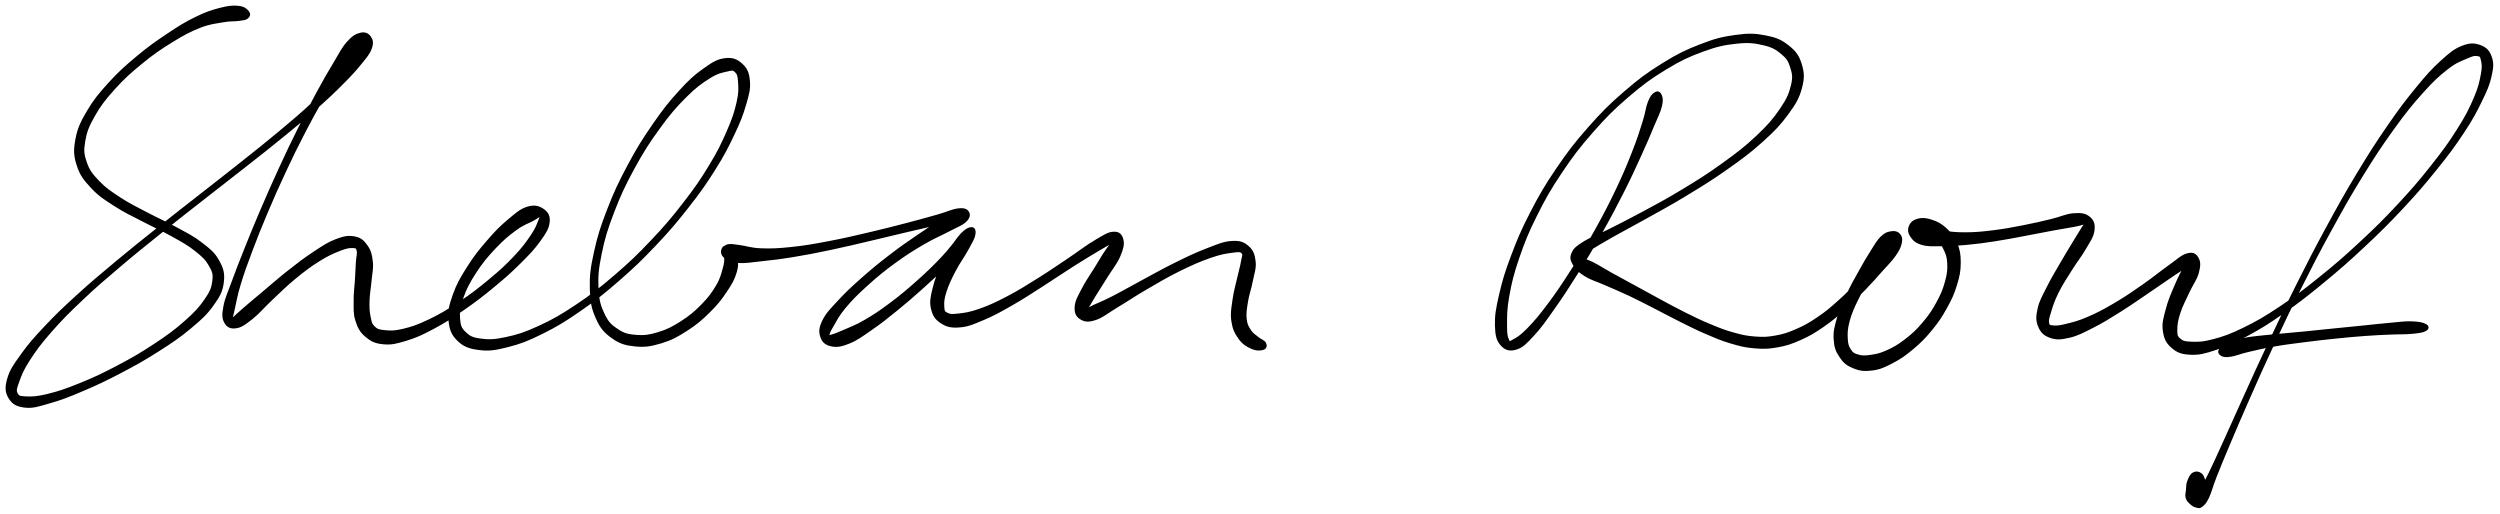 <svg width="1118" height="230" viewBox="0 0 1118 230" fill="none" xmlns="http://www.w3.org/2000/svg">
<g id="sheban-rouf-hw">
<path id="sheban" d="M110.915 5.347C110.155 4.397 109.175 3.387 106.685 3.117C104.195 2.847 102.295 3.007 98.465 3.997C94.625 4.987 92.225 5.757 87.505 8.077C82.785 10.397 80.085 12.087 74.845 15.597C69.605 19.107 66.515 21.277 61.295 25.647C56.085 30.017 53.195 32.577 48.775 37.457C44.355 42.347 42.105 45.077 39.185 50.077C36.265 55.077 35.065 57.697 34.195 62.467C33.325 67.247 33.425 69.677 34.825 73.947C36.215 78.227 37.835 80.257 41.175 83.827C44.515 87.407 46.955 88.867 51.535 91.837C56.125 94.807 59.015 96.007 64.085 98.677C69.145 101.347 72.185 102.557 76.855 105.187C81.525 107.807 84.045 109.107 87.445 111.797C90.845 114.487 92.255 115.847 93.855 118.617C95.455 121.387 95.835 122.557 95.445 125.657C95.065 128.747 94.455 130.417 91.925 134.087C89.385 137.767 87.355 139.967 82.775 144.017C78.195 148.057 75.055 150.327 69.005 154.317C62.945 158.317 59.145 160.507 52.505 163.997C45.865 167.497 42.035 169.277 35.785 171.817C29.545 174.347 26.155 175.477 21.305 176.667C16.445 177.857 14.275 177.887 11.495 177.767C8.725 177.637 8.135 177.427 7.435 176.057C6.735 174.687 6.945 173.897 8.015 170.897C9.085 167.897 9.875 165.587 12.785 161.067C15.685 156.537 17.805 153.677 22.525 148.267C27.255 142.857 30.245 139.867 36.405 134.017C42.565 128.167 46.225 125.077 53.335 119.027C60.445 112.977 64.415 109.837 71.975 103.757C79.535 97.687 83.585 94.587 91.135 88.667C98.685 82.747 102.585 79.777 109.725 74.147C116.855 68.527 120.465 65.747 126.815 60.547C133.175 55.347 136.265 52.797 141.495 48.147C146.735 43.507 149.055 41.297 152.995 37.337C156.945 33.377 158.655 31.527 161.215 28.367C163.775 25.207 164.955 23.887 165.795 21.527C166.635 19.177 166.315 17.867 165.395 16.587C164.485 15.317 163.195 14.647 161.225 15.137C159.245 15.627 157.845 16.407 155.515 19.027C153.185 21.647 152.255 23.797 149.585 28.237C146.915 32.677 145.315 35.397 142.155 41.227C138.995 47.057 137.175 50.537 133.775 57.387C130.365 64.227 128.505 68.157 125.145 75.457C121.785 82.757 120.035 86.737 116.965 93.897C113.905 101.047 112.385 104.807 109.815 111.217C107.255 117.627 106.015 120.787 104.135 125.947C102.255 131.107 101.085 133.387 100.405 137.017C99.735 140.647 99.725 142.257 100.755 144.107C101.785 145.967 103.195 146.677 105.565 146.307C107.945 145.937 109.475 144.747 112.635 142.257C115.785 139.767 117.515 137.427 121.355 133.837C125.185 130.247 127.545 127.807 131.805 124.297C136.075 120.797 138.635 118.857 142.685 116.337C146.735 113.807 148.995 112.857 152.045 111.677C155.105 110.497 156.375 110.347 157.965 110.437C159.555 110.527 159.665 110.777 160.005 112.137C160.335 113.507 159.805 114.637 159.645 117.277C159.495 119.907 159.415 121.887 159.215 125.327C159.015 128.777 158.595 130.917 158.645 134.507C158.685 138.107 158.415 140.157 159.415 143.287C160.425 146.427 161.275 148.147 163.665 150.187C166.045 152.217 167.775 153.107 171.335 153.457C174.885 153.817 176.975 153.307 181.445 151.957C185.905 150.607 188.495 149.427 193.645 146.687C198.795 143.947 201.775 141.997 207.195 138.247C212.605 134.507 215.645 132.157 220.735 127.947C225.825 123.747 228.535 121.317 232.645 117.217C236.755 113.127 238.755 111.017 241.285 107.477C243.815 103.937 244.945 102.227 245.285 99.527C245.635 96.817 244.845 95.297 243.005 93.967C241.165 92.627 239.195 91.957 236.085 92.867C232.975 93.777 231.065 95.517 227.465 98.537C223.855 101.557 221.715 103.757 218.075 107.977C214.435 112.207 212.275 114.887 209.265 119.667C206.245 124.447 204.635 127.217 202.985 131.877C201.345 136.547 200.685 138.987 201.045 142.997C201.405 147.007 202.155 149.327 204.785 151.927C207.415 154.537 209.745 155.467 214.195 156.027C218.635 156.597 221.395 156.187 227.015 154.757C232.645 153.317 235.875 152.077 242.335 148.877C248.785 145.667 252.425 143.467 259.285 138.717C266.145 133.967 269.865 131.007 276.635 125.107C283.405 119.207 286.925 115.787 293.145 109.227C299.355 102.657 302.425 99.027 307.695 92.287C312.975 85.547 315.475 81.967 319.525 75.517C323.585 69.057 325.245 65.757 327.975 59.997C330.705 54.237 331.795 51.467 333.175 46.727C334.555 41.977 335.175 39.827 334.875 36.257C334.565 32.697 333.785 30.847 331.655 28.897C329.525 26.947 327.575 26.077 324.215 26.517C320.845 26.947 318.865 28.187 314.835 31.067C310.795 33.947 308.525 35.977 304.015 40.917C299.515 45.857 296.895 49.137 292.315 55.767C287.735 62.387 285.195 66.427 281.135 74.027C277.065 81.637 274.995 86.047 271.995 93.787C268.995 101.527 267.675 105.677 266.125 112.747C264.575 119.827 264.105 123.277 264.265 129.167C264.415 135.057 264.985 137.857 266.915 142.197C268.845 146.527 270.475 148.407 273.915 150.857C277.355 153.307 279.755 153.997 284.105 154.437C288.465 154.867 291.095 154.417 295.675 153.037C300.245 151.657 302.715 150.257 306.995 147.527C311.265 144.797 313.525 142.837 317.045 139.377C320.575 135.917 322.215 133.787 324.605 130.227C326.995 126.667 328.095 124.717 328.995 121.587C329.895 118.457 329.625 116.777 329.125 114.577C328.625 112.377 327.625 111.287 326.475 110.577C325.325 109.867 323.885 110.207 323.365 111.027C322.845 111.847 322.565 113.477 323.875 114.687C325.185 115.897 326.585 116.727 329.915 117.057C333.235 117.387 335.545 116.857 340.485 116.337C345.425 115.817 348.445 115.487 354.625 114.477C360.805 113.467 364.485 112.737 371.405 111.287C378.315 109.827 382.235 108.847 389.185 107.227C396.145 105.597 399.955 104.617 406.185 103.167C412.415 101.717 415.645 100.967 420.355 99.957C425.055 98.947 427.265 98.987 429.705 98.117C432.135 97.247 432.635 96.287 432.545 95.587C432.445 94.877 431.375 94.067 429.215 94.607C427.045 95.147 425.415 96.137 421.725 98.277C418.035 100.417 415.515 102.067 410.775 105.297C406.025 108.537 403.075 110.547 397.995 114.457C392.915 118.367 389.985 120.767 385.375 124.857C380.765 128.947 378.375 131.207 374.945 134.917C371.525 138.627 369.795 140.307 368.255 143.417C366.725 146.517 366.605 148.247 367.295 150.437C367.985 152.637 369.245 153.827 371.705 154.377C374.175 154.927 376.085 154.617 379.605 153.207C383.135 151.797 385.135 150.227 389.335 147.337C393.535 144.447 395.955 142.537 400.605 138.767C405.265 134.987 407.965 132.637 412.625 128.467C417.275 124.307 419.865 121.837 423.875 117.957C427.895 114.077 430.335 112.007 432.695 109.077C435.055 106.147 435.715 104.587 435.685 103.307C435.645 102.037 434.235 101.667 432.515 102.697C430.805 103.727 429.315 105.307 427.115 108.457C424.905 111.597 423.405 114.317 421.485 118.417C419.575 122.517 418.485 125.047 417.555 128.957C416.615 132.857 416.115 134.887 416.815 137.927C417.515 140.977 418.585 142.597 421.065 144.187C423.545 145.787 425.485 146.217 429.205 145.917C432.925 145.617 435.055 144.627 439.665 142.687C444.275 140.757 446.965 139.237 452.265 136.217C457.565 133.197 460.635 131.117 466.165 127.597C471.705 124.067 474.815 121.857 479.955 118.607C485.105 115.347 488.135 113.537 491.905 111.307C495.675 109.077 497.405 108.307 498.825 107.447C500.245 106.587 499.735 106.187 499.015 106.997C498.295 107.807 497.045 108.877 495.205 111.497C493.365 114.117 492.025 116.527 489.815 120.087C487.615 123.657 485.925 125.917 484.185 129.327C482.435 132.727 481.285 134.527 481.095 137.127C480.905 139.727 481.515 141.197 483.245 142.307C484.975 143.417 486.495 143.727 489.735 142.687C492.975 141.637 494.905 139.797 499.445 137.077C503.995 134.357 506.915 132.297 512.455 129.067C518.005 125.837 521.425 123.757 527.155 120.917C532.895 118.087 536.325 116.567 541.135 114.887C545.945 113.207 548.315 112.897 551.215 112.517C554.115 112.127 554.775 112.097 555.625 112.987C556.475 113.867 555.845 114.647 555.465 116.947C555.085 119.237 554.495 121.067 553.735 124.457C552.985 127.857 552.225 130.137 551.705 133.937C551.185 137.737 550.635 140.017 551.145 143.467C551.645 146.917 552.515 148.777 554.235 151.187C555.955 153.597 557.625 154.557 559.745 155.517C561.865 156.477 563.665 156.367 564.855 155.977C566.045 155.577 566.185 154.517 565.695 153.547C565.215 152.567 563.755 152.217 562.415 151.087C561.085 149.957 560.115 149.577 559.035 147.897C557.955 146.227 557.305 145.317 557.015 142.697C556.735 140.077 557.075 138.207 557.615 134.807C558.165 131.407 559.065 129.267 559.755 125.697C560.435 122.137 561.375 120.037 561.025 116.977C560.675 113.907 560.045 112.107 558.005 110.367C555.965 108.627 554.445 108.037 550.825 108.267C547.205 108.487 544.925 109.567 539.895 111.487C534.865 113.417 531.515 115.037 525.675 117.907C519.825 120.787 516.355 122.827 510.665 125.867C504.985 128.907 501.865 130.777 497.255 133.117C492.645 135.467 490.225 136.237 487.625 137.607C485.035 138.977 484.655 139.807 484.275 139.987C483.885 140.167 484.685 140.037 485.725 138.497C486.755 136.957 487.575 135.307 489.445 132.277C491.315 129.257 492.855 126.917 495.075 123.347C497.295 119.777 499.175 117.647 500.545 114.417C501.905 111.187 502.395 109.267 501.885 107.207C501.365 105.147 500.375 103.987 497.965 104.117C495.565 104.237 493.825 105.497 489.855 107.827C485.885 110.157 483.205 112.377 478.125 115.777C473.035 119.177 469.945 121.377 464.415 124.817C458.895 128.267 455.785 130.257 450.515 133.007C445.245 135.757 442.435 137.037 438.075 138.577C433.705 140.117 431.635 140.357 428.705 140.697C425.765 141.037 424.785 141.017 423.395 140.297C422.015 139.577 421.905 139.097 421.785 137.117C421.655 135.137 421.755 133.597 422.775 130.387C423.795 127.177 424.945 124.787 426.875 121.067C428.805 117.337 430.665 114.997 432.435 111.767C434.195 108.537 435.325 106.847 435.685 104.907C436.045 102.977 435.505 101.877 434.225 102.107C432.945 102.337 431.875 103.397 429.285 106.057C426.695 108.707 425.065 111.407 421.285 115.377C417.495 119.357 414.945 121.837 410.355 125.927C405.765 130.017 403.015 132.327 398.325 135.837C393.635 139.347 391.075 141.057 386.895 143.487C382.715 145.917 380.425 146.677 377.425 147.997C374.435 149.317 373.315 149.737 371.915 150.097C370.515 150.467 370.345 150.727 370.435 149.827C370.515 148.927 370.875 148.087 372.345 145.597C373.805 143.117 374.705 141.047 377.755 137.397C380.815 133.747 383.155 131.397 387.625 127.367C392.085 123.327 394.995 120.937 400.065 117.227C405.145 113.527 408.155 111.677 413.005 108.827C417.865 105.987 420.635 104.977 424.345 102.997C428.065 101.027 429.875 100.537 431.595 98.957C433.305 97.367 433.495 96.127 432.925 95.067C432.345 94.007 431.405 93.397 428.715 93.667C426.025 93.927 424.115 95.077 419.465 96.387C414.815 97.697 411.645 98.607 405.465 100.217C399.275 101.827 395.465 102.817 388.535 104.437C381.605 106.047 377.685 107.007 370.805 108.307C363.935 109.607 360.245 110.287 354.145 110.927C348.045 111.577 345.005 111.707 340.315 111.537C335.625 111.367 333.615 110.437 330.685 110.067C327.755 109.707 327.055 109.477 325.655 109.717C324.265 109.957 324.135 110.597 323.715 111.257C323.305 111.917 323.445 112.237 323.575 113.037C323.705 113.837 324.335 113.877 324.365 115.277C324.395 116.677 324.435 117.547 323.715 120.047C322.985 122.547 322.655 124.507 320.725 127.777C318.805 131.057 317.285 133.167 314.095 136.427C310.905 139.677 308.705 141.537 304.775 144.057C300.845 146.577 298.505 147.767 294.445 149.007C290.395 150.247 288.145 150.527 284.475 150.257C280.815 149.977 279.015 149.537 276.125 147.637C273.225 145.737 271.795 144.477 269.995 140.767C268.205 137.047 267.435 134.557 267.155 129.057C266.885 123.557 267.205 120.157 268.615 113.277C270.025 106.397 271.295 102.267 274.225 94.647C277.155 87.027 279.215 82.647 283.275 75.187C287.345 67.727 289.915 63.737 294.545 57.337C299.175 50.947 301.915 47.777 306.445 43.227C310.975 38.677 313.485 36.937 317.205 34.597C320.935 32.257 322.725 32.057 325.075 31.507C327.415 30.957 327.855 30.827 328.955 31.837C330.055 32.857 330.375 33.787 330.555 36.587C330.735 39.397 330.895 41.417 329.875 45.867C328.855 50.317 327.935 53.167 325.455 58.847C322.975 64.527 321.385 67.837 317.485 74.247C313.585 80.667 311.135 84.227 305.945 90.927C300.765 97.617 297.715 101.237 291.565 107.727C285.405 114.217 281.895 117.607 275.155 123.387C268.415 129.177 264.695 132.077 257.875 136.637C251.055 141.197 247.385 143.277 241.055 146.197C234.715 149.127 231.455 150.127 226.195 151.257C220.935 152.397 218.395 152.387 214.735 151.887C211.065 151.397 209.765 150.647 207.865 148.797C205.975 146.947 205.495 145.777 205.255 142.657C205.025 139.527 205.255 137.357 206.705 133.177C208.155 128.997 209.605 126.217 212.505 121.747C215.405 117.267 217.595 114.647 221.215 110.807C224.835 106.957 227.195 105.027 230.605 102.527C234.015 100.037 236.075 99.527 238.255 98.327C240.445 97.127 240.955 96.497 241.555 96.537C242.155 96.587 241.985 96.837 241.265 98.557C240.545 100.287 240.165 101.907 237.955 105.167C235.755 108.427 234.085 110.807 230.245 114.877C226.395 118.947 223.705 121.397 218.725 125.527C213.745 129.657 210.705 131.967 205.345 135.527C199.985 139.077 196.955 140.907 191.935 143.307C186.915 145.717 184.255 146.597 180.245 147.557C176.225 148.527 174.475 148.377 171.855 148.117C169.245 147.867 168.475 147.567 167.155 146.287C165.825 145.007 165.715 144.057 165.245 141.717C164.765 139.367 164.675 137.727 164.755 134.547C164.835 131.357 165.335 129.287 165.635 125.787C165.925 122.297 166.575 120.217 166.235 117.067C165.905 113.927 165.475 112.217 163.945 110.057C162.415 107.887 161.285 106.777 158.575 106.237C155.875 105.697 154.035 106.027 150.415 107.377C146.805 108.717 144.745 110.187 140.525 112.957C136.295 115.717 133.755 117.707 129.305 121.187C124.865 124.667 122.315 126.997 118.285 130.367C114.255 133.747 112.005 135.607 109.165 138.067C106.335 140.517 105.255 141.617 104.105 142.647C102.965 143.677 103.345 144.167 103.435 143.217C103.525 142.257 103.805 141.127 104.555 137.877C105.305 134.627 105.635 132.107 107.195 126.977C108.755 121.837 109.925 118.617 112.345 112.197C114.755 105.777 116.255 102.017 119.275 94.877C122.295 87.747 124.055 83.767 127.445 76.527C130.835 69.277 132.725 65.377 136.255 58.647C139.775 51.927 141.645 48.477 145.055 42.897C148.465 37.317 150.275 34.717 153.305 30.767C156.345 26.807 158.195 25.517 160.235 23.117C162.265 20.717 162.835 19.917 163.485 18.747C164.135 17.587 163.865 17.157 163.505 17.317C163.135 17.487 162.765 17.847 161.675 19.577C160.575 21.307 160.195 22.837 158.015 25.967C155.845 29.097 154.435 31.177 150.785 35.247C147.145 39.307 144.875 41.567 139.805 46.287C134.725 50.997 131.675 53.587 125.405 58.837C119.125 64.087 115.545 66.887 108.445 72.537C101.345 78.187 97.455 81.167 89.905 87.097C82.355 93.027 78.305 96.117 70.705 102.177C63.115 108.237 59.135 111.367 51.935 117.377C44.745 123.387 41.055 126.447 34.735 132.217C28.405 137.987 25.315 140.907 20.295 146.247C15.275 151.587 12.935 154.257 9.615 158.917C6.285 163.577 4.745 165.747 3.685 169.537C2.615 173.327 2.785 175.417 4.285 177.867C5.775 180.317 7.585 181.397 11.165 181.797C14.735 182.207 17.015 181.347 22.155 179.887C27.305 178.417 30.565 177.147 36.885 174.457C43.215 171.767 47.045 169.967 53.785 166.437C60.525 162.897 64.365 160.757 70.595 156.787C76.835 152.807 80.065 150.657 84.965 146.567C89.865 142.477 92.155 140.397 95.085 136.317C98.015 132.237 99.135 130.117 99.605 126.167C100.085 122.217 99.435 120.047 97.475 116.557C95.515 113.077 93.595 111.647 89.825 108.737C86.055 105.827 83.435 104.657 78.625 102.007C73.805 99.367 70.765 98.157 65.755 95.507C60.745 92.847 57.925 91.587 53.565 88.727C49.205 85.867 46.985 84.407 43.945 81.217C40.905 78.027 39.615 76.387 38.355 72.767C37.085 69.137 36.905 67.297 37.625 63.077C38.345 58.867 39.285 56.397 41.965 51.677C44.645 46.967 46.775 44.227 51.035 39.507C55.305 34.777 58.145 32.237 63.285 28.047C68.425 23.847 71.535 21.727 76.735 18.517C81.925 15.317 84.665 13.827 89.255 12.017C93.845 10.217 96.175 10.117 99.675 9.487C103.175 8.857 104.575 9.177 106.745 8.857C108.915 8.537 109.685 8.577 110.525 7.877C111.355 7.177 111.685 6.307 110.915 5.347Z" fill="black" stroke="black"/>
<path id="rouf" d="M740.155 41.757C739.125 42.407 738.425 43.167 737.405 45.717C736.385 48.267 736.465 50.047 735.045 54.517C733.635 58.987 732.735 61.997 730.335 68.067C727.945 74.137 726.415 77.857 723.075 84.867C719.725 91.887 717.625 95.927 713.615 103.127C709.605 110.327 707.245 114.237 703.015 120.867C698.785 127.497 696.455 130.977 692.485 136.277C688.515 141.567 686.335 144.137 683.175 147.347C680.015 150.567 678.455 151.377 676.695 152.337C674.935 153.287 675.025 153.467 674.375 152.107C673.725 150.757 673.445 149.487 673.455 145.567C673.465 141.647 673.345 138.567 674.425 132.527C675.515 126.487 676.415 122.617 678.885 115.387C681.365 108.167 682.975 104.087 686.805 96.417C690.635 88.747 692.995 84.557 698.035 77.047C703.065 69.537 706.015 65.667 711.975 58.877C717.945 52.087 721.295 48.727 727.845 43.087C734.405 37.457 738.055 34.797 744.765 30.707C751.475 26.617 755.045 24.977 761.405 22.647C767.755 20.317 771.075 19.627 776.545 19.047C782.015 18.467 784.675 18.807 788.745 19.767C792.815 20.717 794.455 21.787 796.915 23.817C799.375 25.857 800.145 27.067 801.035 29.947C801.935 32.817 802.325 34.427 801.405 38.197C800.485 41.977 799.565 44.267 796.465 48.827C793.355 53.377 791.105 56.057 785.895 60.977C780.685 65.907 777.135 68.607 770.425 73.447C763.725 78.297 759.585 80.837 752.365 85.217C745.155 89.597 740.985 91.757 734.345 95.347C727.705 98.937 724.365 100.547 719.155 103.177C713.955 105.797 711.505 106.467 708.335 108.477C705.165 110.487 704.195 111.267 703.295 113.227C702.405 115.187 702.725 116.277 703.865 118.257C704.995 120.237 706.145 121.347 708.955 123.107C711.765 124.867 713.955 125.317 717.905 127.067C721.865 128.817 724.275 129.747 728.725 131.847C733.185 133.957 735.585 135.267 740.205 137.607C744.815 139.957 747.195 141.317 751.785 143.587C756.375 145.857 758.695 147.067 763.135 148.967C767.575 150.867 769.715 151.837 773.985 153.097C778.255 154.357 780.325 154.917 784.485 155.267C788.645 155.617 790.665 155.587 794.795 154.857C798.925 154.117 801.015 153.407 805.125 151.577C809.235 149.747 811.375 148.437 815.355 145.697C819.335 142.957 821.305 141.177 825.015 137.877C828.725 134.567 830.615 132.577 833.905 129.177C837.195 125.777 838.795 123.897 841.485 120.877C844.175 117.857 845.645 116.547 847.345 114.087C849.055 111.627 849.615 110.397 850.005 108.557C850.395 106.727 850.125 105.847 849.295 104.907C848.475 103.977 847.445 103.667 845.885 103.897C844.325 104.127 843.265 104.377 841.485 106.077C839.715 107.767 838.965 109.307 837.005 112.367C835.045 115.437 833.835 117.537 831.685 121.407C829.535 125.267 828.185 127.577 826.255 131.707C824.325 135.847 823.185 138.107 822.035 142.087C820.885 146.067 820.305 148.157 820.505 151.617C820.695 155.077 821.325 156.867 823.005 159.387C824.685 161.917 826.065 163.067 828.905 164.227C831.745 165.397 833.745 165.647 837.185 165.197C840.635 164.757 842.535 163.867 846.115 162.007C849.705 160.147 851.645 158.797 855.125 155.887C858.605 152.977 860.485 151.107 863.505 147.447C866.525 143.777 867.985 141.587 870.215 137.567C872.455 133.547 873.465 131.337 874.685 127.327C875.915 123.307 876.335 121.197 876.345 117.487C876.355 113.767 876.015 111.787 874.735 108.737C873.455 105.697 872.125 104.267 869.935 102.267C867.745 100.267 866.205 99.547 863.795 98.737C861.375 97.937 859.805 97.767 857.885 98.237C855.965 98.707 854.825 99.637 854.185 101.087C853.545 102.547 853.635 103.927 854.685 105.517C855.725 107.097 856.755 108.187 859.425 109.007C862.095 109.827 864.065 109.617 868.025 109.617C871.985 109.627 874.405 109.477 879.235 109.037C884.065 108.597 886.875 108.217 892.165 107.407C897.455 106.597 900.475 105.947 905.675 104.987C910.875 104.027 913.675 103.427 918.155 102.597C922.625 101.777 925.175 101.417 928.065 100.857C930.955 100.307 931.925 99.687 932.625 99.837C933.315 99.997 932.545 99.987 931.545 101.637C930.535 103.277 929.575 104.797 927.605 108.057C925.635 111.327 924.065 113.837 921.695 117.947C919.325 122.057 917.745 124.567 915.745 128.597C913.745 132.627 912.465 134.647 911.705 138.087C910.935 141.537 910.885 143.347 911.915 145.847C912.945 148.347 914.205 149.637 916.865 150.587C919.535 151.537 921.465 151.467 925.235 150.587C929.005 149.717 931.185 148.507 935.735 146.207C940.275 143.907 942.965 142.207 947.955 139.077C952.945 135.947 955.785 133.887 960.685 130.577C965.575 127.267 968.585 125.147 972.435 122.537C976.285 119.927 978.295 118.867 979.945 117.527C981.595 116.187 981.255 115.467 980.695 115.837C980.135 116.217 978.715 116.967 977.145 119.407C975.575 121.837 974.455 124.247 972.835 128.007C971.215 131.777 970.075 134.297 969.045 138.247C968.015 142.207 967.235 144.407 967.705 147.787C968.165 151.167 969.005 153.077 971.385 155.147C973.755 157.227 975.655 157.977 979.575 158.147C983.485 158.317 985.855 157.687 990.945 155.997C996.035 154.317 998.945 153.007 1005.02 149.717C1011.1 146.427 1014.52 144.277 1021.3 139.537C1028.08 134.797 1031.78 131.887 1038.91 126.017C1046.04 120.147 1049.88 116.787 1056.94 110.187C1064 103.577 1067.72 99.917 1074.2 92.987C1080.68 86.057 1083.92 82.267 1089.35 75.527C1094.79 68.777 1097.36 65.337 1101.38 59.257C1105.4 53.187 1106.97 50.217 1109.44 45.147C1111.92 40.077 1112.88 37.837 1113.76 33.917C1114.63 29.987 1114.76 28.187 1113.83 25.537C1112.89 22.887 1111.64 21.557 1109.1 20.637C1106.56 19.727 1104.59 19.577 1101.13 20.967C1097.67 22.347 1095.85 23.877 1091.79 27.557C1087.74 31.247 1085.59 33.647 1080.86 39.407C1076.14 45.167 1073.45 48.687 1068.16 56.357C1062.87 64.017 1059.93 68.597 1054.41 77.747C1048.89 86.897 1046.01 92.087 1040.56 102.117C1035.11 112.147 1032.31 117.627 1027.16 127.897C1022.01 138.167 1019.44 143.647 1014.81 153.467C1010.17 163.287 1007.96 168.297 1004 176.987C1000.04 185.687 998.175 189.977 994.995 196.957C991.825 203.927 990.415 207.117 988.115 211.837C985.805 216.567 984.655 217.967 983.475 220.557C982.295 223.147 982.355 223.787 982.225 224.787C982.095 225.787 982.325 225.597 982.815 225.577C983.305 225.557 983.955 225.307 984.665 224.677C985.375 224.037 986.045 223.507 986.365 222.407C986.685 221.307 986.365 220.497 986.275 219.157C986.185 217.817 986.315 217.117 985.905 215.697C985.495 214.277 985.245 212.847 984.235 212.067C983.235 211.277 981.995 211.127 980.865 211.777C979.735 212.427 979.155 213.867 978.595 215.317C978.035 216.767 978.215 217.577 978.075 219.037C977.945 220.487 977.555 221.347 977.925 222.587C978.295 223.827 979.055 224.457 979.935 225.247C980.825 226.037 981.415 226.327 982.335 226.527C983.255 226.717 983.525 227.057 984.535 226.237C985.555 225.407 986.155 225.027 987.405 222.387C988.665 219.747 988.885 217.937 990.825 213.037C992.755 208.127 994.095 204.917 997.075 197.867C1000.06 190.817 1001.88 186.507 1005.75 177.777C1009.61 169.047 1011.81 164.027 1016.4 154.207C1020.99 144.387 1023.54 138.907 1028.69 128.667C1033.83 118.417 1036.64 112.947 1042.12 102.967C1047.6 92.977 1050.48 87.817 1056.07 78.757C1061.66 69.707 1064.64 65.177 1070.04 57.687C1075.44 50.197 1078.22 46.737 1083.08 41.317C1087.94 35.897 1090.35 33.697 1094.35 30.577C1098.36 27.457 1100.39 26.907 1103.12 25.717C1105.84 24.517 1106.59 24.387 1107.96 24.597C1109.32 24.797 1109.52 25.017 1109.92 26.727C1110.32 28.437 1110.59 29.697 1109.95 33.137C1109.31 36.567 1108.88 38.947 1106.75 43.907C1104.62 48.867 1103.13 51.877 1099.31 57.927C1095.49 63.987 1092.98 67.437 1087.66 74.167C1082.34 80.907 1079.12 84.687 1072.7 91.587C1066.27 98.487 1062.58 102.127 1055.54 108.667C1048.5 115.207 1044.65 118.537 1037.51 124.287C1030.38 130.037 1026.65 132.887 1019.87 137.417C1013.08 141.947 1009.58 143.977 1003.57 146.927C997.565 149.877 994.565 150.907 989.805 152.177C985.035 153.457 982.825 153.407 979.765 153.297C976.705 153.187 975.815 152.807 974.505 151.617C973.185 150.437 973.185 149.707 973.195 147.357C973.215 144.997 973.495 143.207 974.575 139.847C975.665 136.497 976.975 134.177 978.625 130.587C980.275 126.997 982.025 124.927 982.835 121.897C983.655 118.867 983.655 117.067 982.705 115.457C981.765 113.837 980.645 113.077 978.105 113.807C975.575 114.537 973.945 116.337 970.045 119.087C966.145 121.837 963.415 124.207 958.605 127.557C953.795 130.907 950.945 132.917 945.985 135.837C941.025 138.757 938.225 140.247 933.825 142.147C929.425 144.047 927.135 144.557 923.985 145.337C920.835 146.107 919.675 146.187 918.055 146.017C916.435 145.857 916.135 145.827 915.875 144.507C915.615 143.177 915.915 142.157 916.765 139.407C917.605 136.657 918.235 134.527 920.105 130.757C921.975 126.997 923.625 124.557 926.105 120.597C928.585 116.627 930.475 114.437 932.485 110.927C934.495 107.427 935.795 105.787 936.145 103.067C936.505 100.347 936.005 98.787 934.265 97.337C932.525 95.897 930.845 95.617 927.445 95.847C924.045 96.067 921.775 97.397 917.275 98.467C912.785 99.537 910.095 100.197 904.955 101.197C899.825 102.187 896.805 102.797 891.615 103.437C886.425 104.077 883.635 104.367 879.005 104.387C874.375 104.417 872.015 104.067 868.445 103.547C864.885 103.037 863.395 102.167 861.165 101.807C858.935 101.447 858.265 101.577 857.295 101.757C856.335 101.937 856.195 102.307 856.345 102.717C856.495 103.137 856.965 103.447 858.045 103.827C859.125 104.207 860.155 104.047 861.745 104.627C863.335 105.217 864.435 105.457 865.985 106.747C867.535 108.047 868.425 108.927 869.485 111.097C870.545 113.267 871.135 114.607 871.295 117.597C871.455 120.587 871.265 122.467 870.275 126.047C869.295 129.617 868.425 131.737 866.385 135.457C864.355 139.167 862.955 141.257 860.105 144.597C857.255 147.937 855.405 149.657 852.135 152.167C848.865 154.677 846.915 155.757 843.765 157.167C840.615 158.577 838.975 158.847 836.385 159.217C833.785 159.597 832.625 159.547 830.805 159.017C828.985 158.487 828.295 158.097 827.295 156.557C826.295 155.027 825.935 153.977 825.815 151.347C825.695 148.707 825.755 146.907 826.705 143.397C827.655 139.887 828.675 137.627 830.565 133.777C832.465 129.937 833.815 127.667 836.195 124.177C838.575 120.687 840.255 118.987 842.455 116.327C844.655 113.677 845.985 112.737 847.195 110.917C848.395 109.087 848.355 108.307 848.475 107.217C848.605 106.137 848.335 105.627 847.825 105.497C847.315 105.357 846.965 105.477 845.925 106.527C844.875 107.587 844.205 108.497 842.605 110.777C840.995 113.057 840.235 114.817 837.885 117.917C835.535 121.027 833.985 122.927 830.865 126.307C827.745 129.687 825.885 131.647 822.305 134.837C818.735 138.027 816.795 139.697 813.005 142.257C809.225 144.817 807.185 145.967 803.385 147.627C799.585 149.287 797.725 149.867 794.015 150.547C790.305 151.217 788.605 151.257 784.825 150.987C781.045 150.707 779.145 150.287 775.115 149.167C771.075 148.047 768.975 147.187 764.645 145.387C760.315 143.597 757.995 142.447 753.465 140.197C748.935 137.947 746.555 136.607 742.005 134.157C737.455 131.717 735.045 130.357 730.705 127.977C726.355 125.607 724.025 124.357 720.285 122.287C716.555 120.207 714.765 118.947 712.045 117.607C709.335 116.267 707.965 116.157 706.725 115.587C705.485 115.017 705.095 115.507 705.835 114.757C706.575 114.007 707.475 113.617 710.415 111.837C713.365 110.047 715.545 108.677 720.575 105.817C725.605 102.967 728.965 101.287 735.575 97.577C742.185 93.867 746.355 91.697 753.625 87.287C760.895 82.877 765.065 80.357 771.905 75.527C778.755 70.697 782.385 68.057 787.865 63.117C793.345 58.177 795.805 55.617 799.305 50.837C802.805 46.057 804.185 43.657 805.365 39.217C806.555 34.777 806.385 32.357 805.215 28.637C804.035 24.917 802.635 23.077 799.485 20.617C796.345 18.157 794.135 17.217 789.475 16.317C784.815 15.407 781.985 15.317 776.185 16.107C770.385 16.897 767.025 17.727 760.505 20.257C753.975 22.787 750.375 24.517 743.565 28.757C736.755 32.997 733.075 35.717 726.445 41.457C719.805 47.207 716.435 50.607 710.385 57.477C704.345 64.347 701.365 68.247 696.225 75.827C691.085 83.397 688.675 87.617 684.675 95.337C680.685 103.057 678.995 107.147 676.235 114.437C673.475 121.727 672.335 125.557 670.895 131.797C669.445 138.037 668.905 141.157 669.035 145.627C669.155 150.107 669.705 152.147 671.525 154.187C673.335 156.217 675.275 156.717 678.105 155.827C680.925 154.927 682.335 153.307 685.665 149.727C688.995 146.147 690.845 143.417 694.735 137.907C698.625 132.407 700.915 128.917 705.125 122.207C709.335 115.497 711.705 111.577 715.795 104.357C719.885 97.137 722.035 93.087 725.575 86.107C729.125 79.117 730.775 75.427 733.515 69.427C736.265 63.417 737.465 60.487 739.305 56.087C741.145 51.677 742.085 50.137 742.735 47.407C743.385 44.677 743.075 43.577 742.565 42.447C742.045 41.317 741.185 41.097 740.155 41.757Z" fill="black" stroke="black"/>
<path id="f-cross" d="M993.515 158.687C994.475 159.207 995.135 159.387 997.495 159.037C999.865 158.687 1001.42 157.847 1005.31 156.937C1009.2 156.017 1011.9 155.357 1016.94 154.477C1021.98 153.597 1025.01 153.247 1030.53 152.537C1036.04 151.827 1039.09 151.487 1044.52 150.927C1049.94 150.367 1052.75 150.107 1057.66 149.747C1062.56 149.387 1064.86 149.317 1069.03 149.127C1073.21 148.937 1075.4 149.107 1078.53 148.807C1081.65 148.507 1083.41 148.297 1084.63 147.597C1085.86 146.907 1085.88 146.007 1084.62 145.327C1083.37 144.647 1081.54 144.297 1078.36 144.197C1075.19 144.107 1072.95 144.497 1068.74 144.867C1064.53 145.227 1062.24 145.517 1057.32 146.017C1052.4 146.507 1049.6 146.787 1044.15 147.337C1038.71 147.887 1035.66 148.227 1030.09 148.767C1024.53 149.317 1021.5 149.507 1016.33 150.047C1011.15 150.587 1008.3 150.777 1004.22 151.467C1000.13 152.157 998.205 152.497 995.905 153.497C993.595 154.487 993.175 155.407 992.705 156.437C992.225 157.477 992.555 158.167 993.515 158.687Z" fill="black" stroke="black"/>
</g>
</svg>
